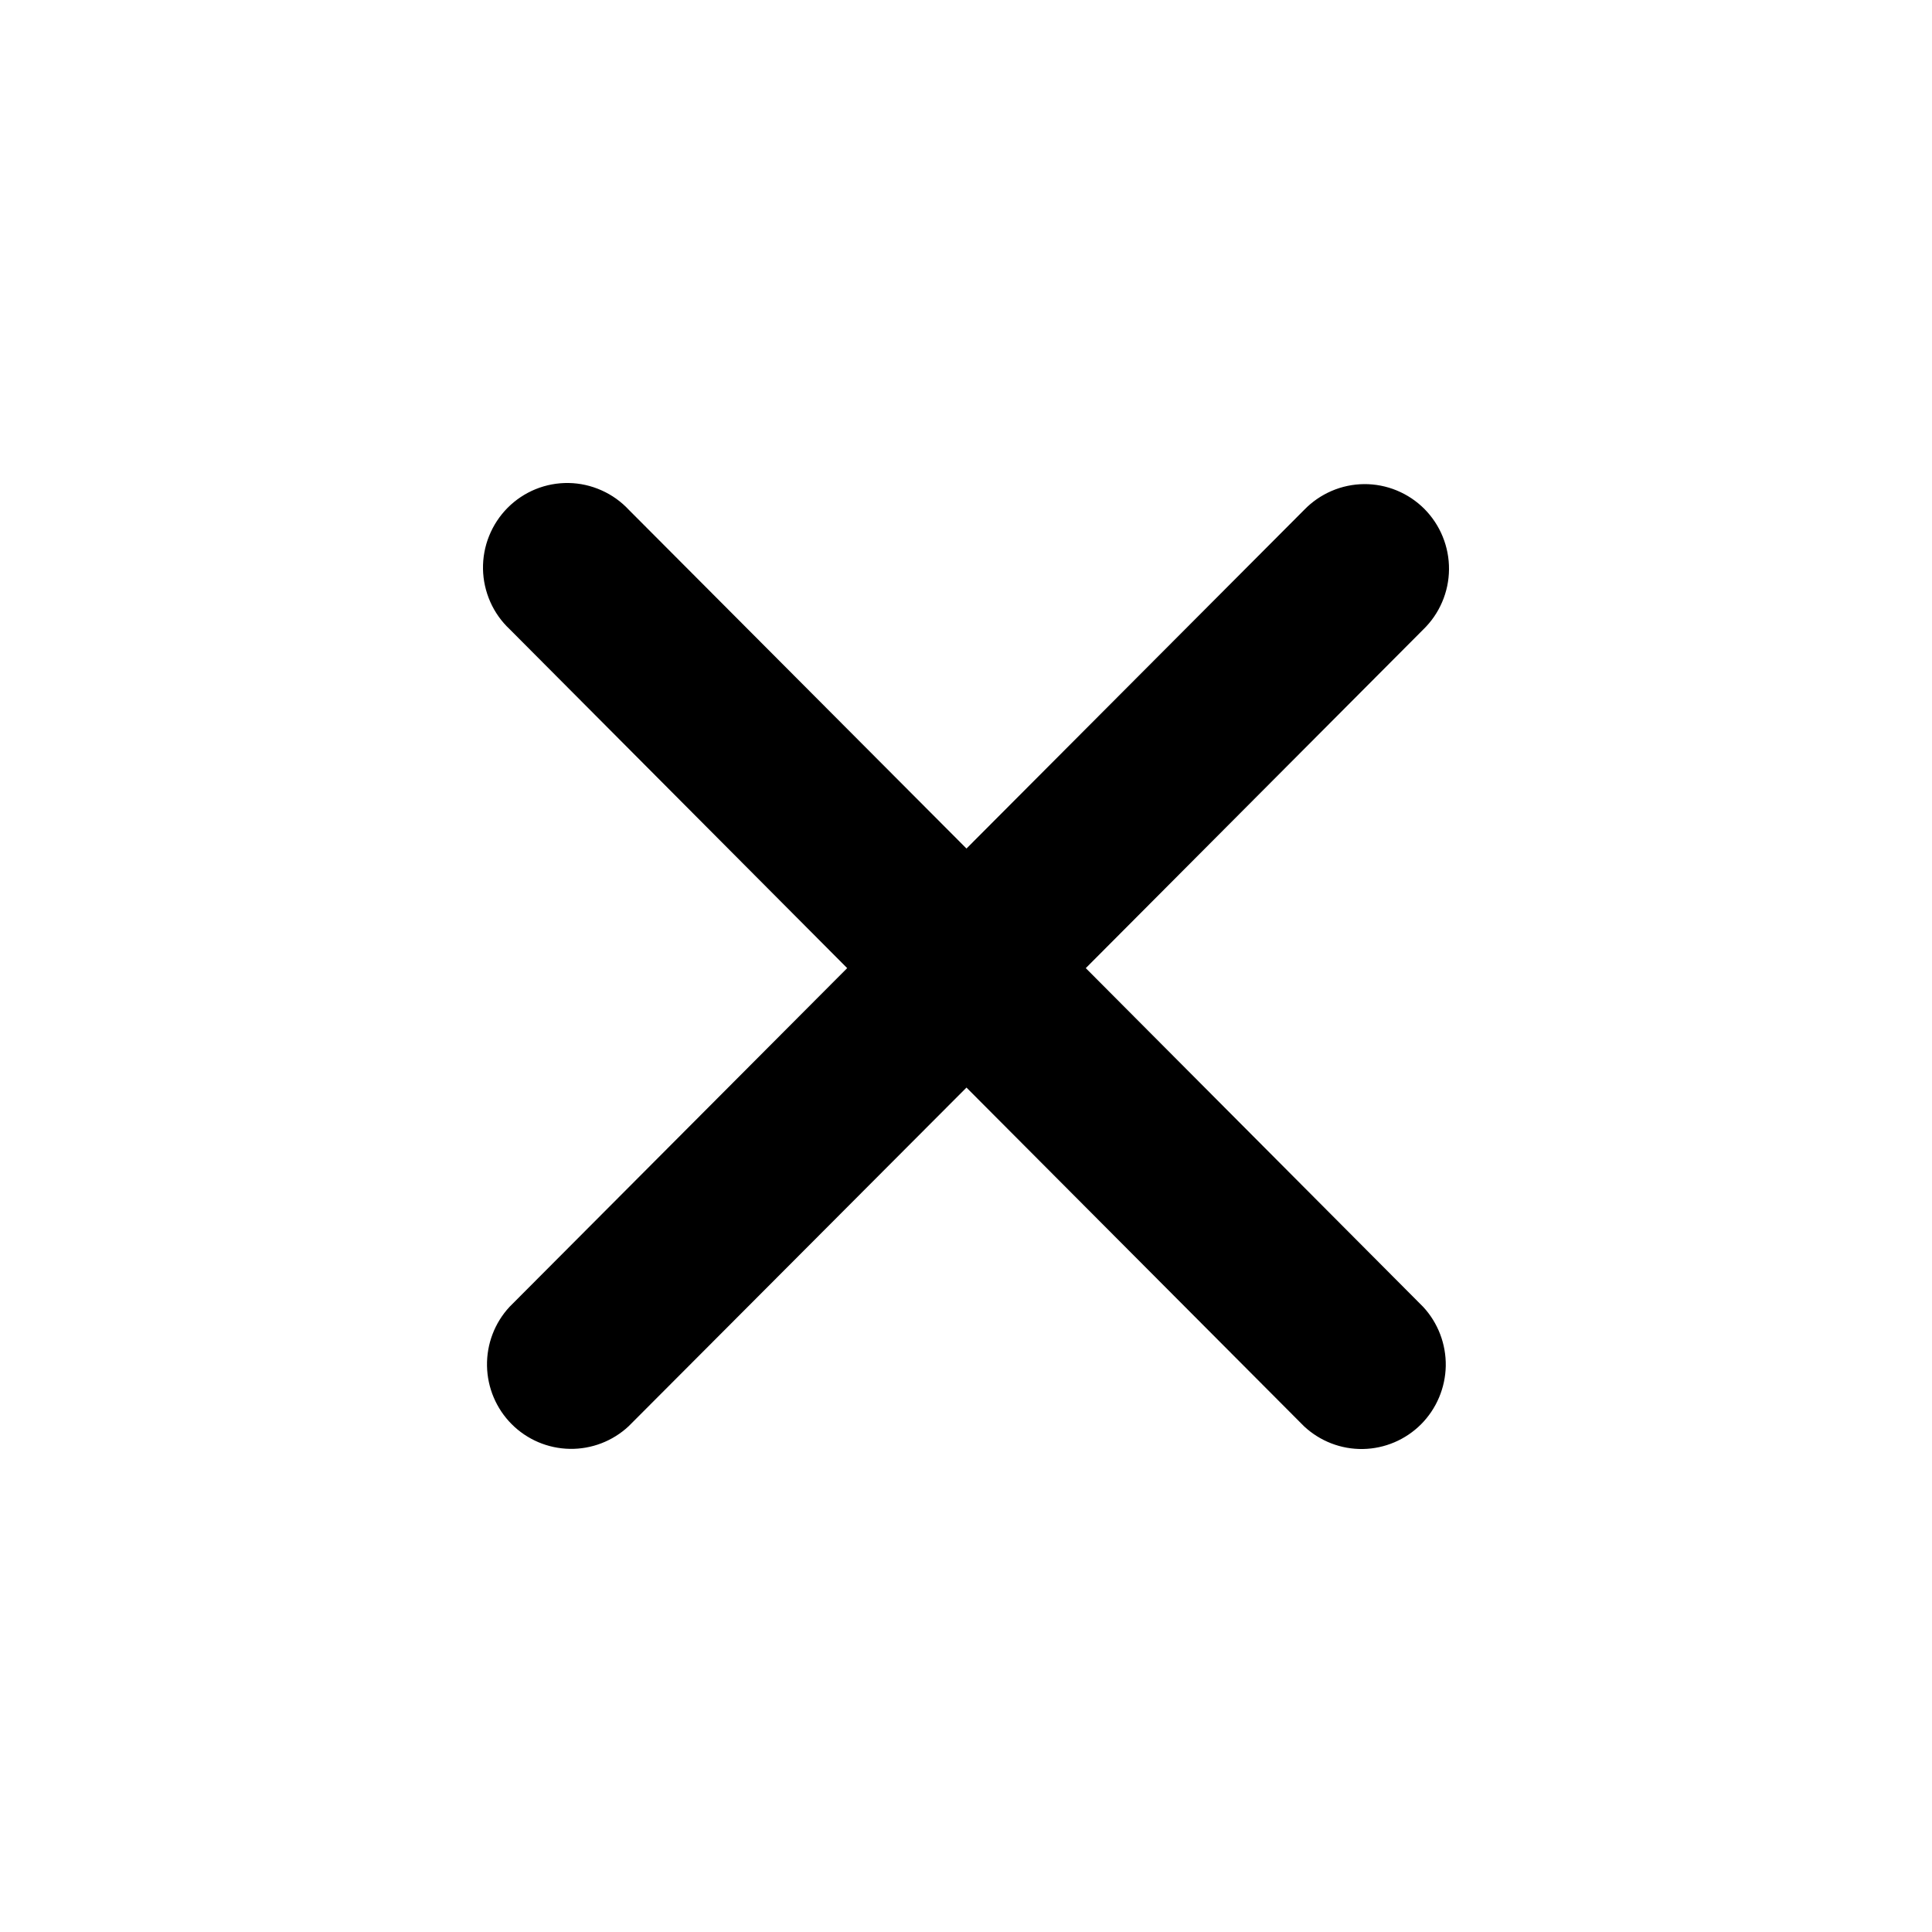 <svg width="40" height="40" viewBox="0 0 40 40" fill="none" xmlns="http://www.w3.org/2000/svg">
<path d="M29.467 13.033C29.634 12.871 29.767 12.678 29.858 12.465C29.95 12.251 29.998 12.022 30 11.789C30.002 11.557 29.958 11.326 29.87 11.111C29.783 10.896 29.653 10.701 29.49 10.536C29.326 10.372 29.131 10.242 28.917 10.154C28.703 10.066 28.473 10.021 28.241 10.023C28.01 10.025 27.781 10.073 27.568 10.165C27.355 10.257 27.162 10.39 27.001 10.557L20.01 17.568L13.021 10.557C12.861 10.385 12.668 10.247 12.454 10.152C12.24 10.056 12.009 10.004 11.775 10C11.541 9.996 11.308 10.039 11.091 10.127C10.874 10.215 10.677 10.346 10.511 10.512C10.345 10.679 10.215 10.877 10.127 11.095C10.039 11.312 9.996 11.546 10 11.781C10.004 12.016 10.056 12.247 10.151 12.462C10.246 12.677 10.384 12.87 10.555 13.03L17.54 20.044L10.551 27.055C10.242 27.387 10.075 27.825 10.083 28.279C10.091 28.732 10.274 29.165 10.593 29.485C10.913 29.806 11.344 29.989 11.796 29.997C12.248 30.005 12.685 29.837 13.016 29.528L20.01 22.517L26.999 29.53C27.33 29.839 27.767 30.008 28.219 30C28.671 29.992 29.102 29.808 29.422 29.488C29.741 29.167 29.924 28.734 29.933 28.281C29.94 27.828 29.773 27.389 29.465 27.057L22.48 20.044L29.467 13.033Z" fill="black"/>
</svg>
